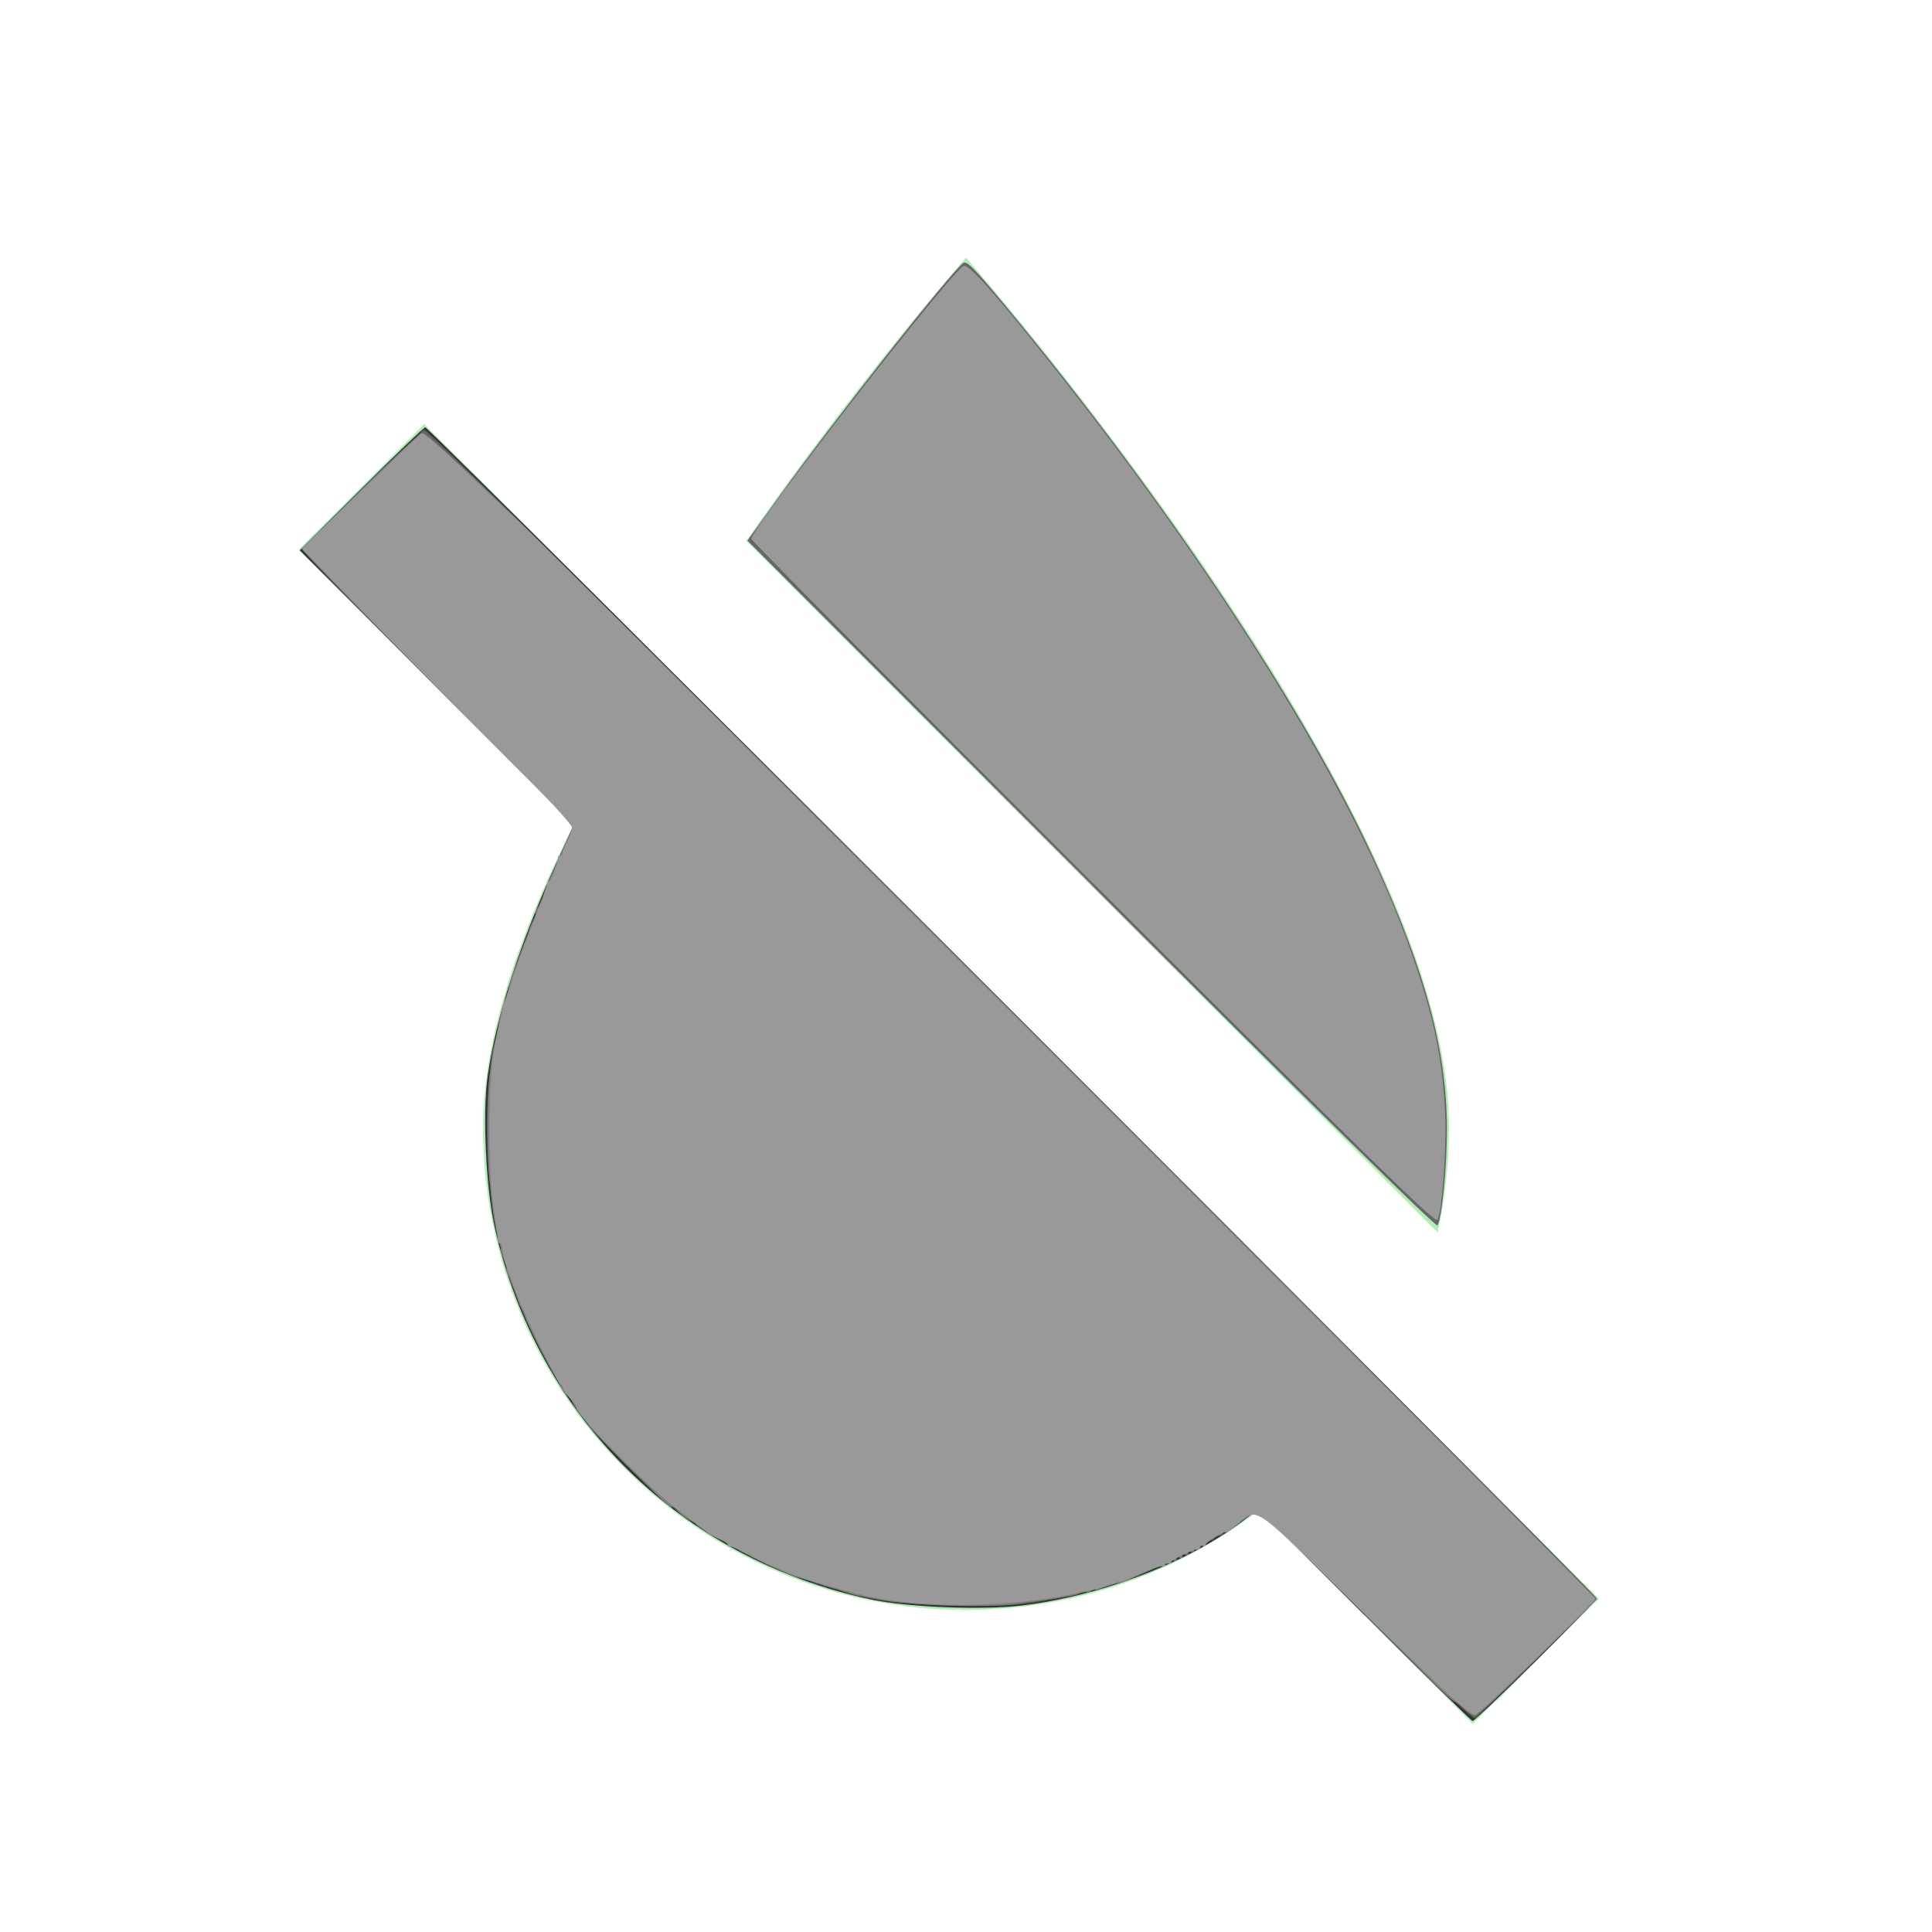 <?xml version="1.0" encoding="UTF-8" standalone="no"?>
<svg
   xmlns:dc="http://purl.org/dc/elements/1.1/"
   xmlns:cc="http://creativecommons.org/ns#"
   xmlns:rdf="http://www.w3.org/1999/02/22-rdf-syntax-ns#"
   xmlns:svg="http://www.w3.org/2000/svg"
   xmlns="http://www.w3.org/2000/svg"
   xmlns:sodipodi="http://sodipodi.sourceforge.net/DTD/sodipodi-0.dtd"
   xmlns:inkscape="http://www.inkscape.org/namespaces/inkscape"
   height="24"
   viewBox="0 0 24 24"
   width="24"
   fill="#7fbf7f"
   version="1.1"
   id="svg3833"
   sodipodi:docname="FlakyTestGreyIcon.svg"
   inkscape:version="0.92.3 (2405546, 2018-03-11)">
  <defs
     id="defs3837" />
  <sodipodi:namedview
     pagecolor="#ffffff"
     bordercolor="#666666"
     borderopacity="1"
     objecttolerance="10"
     gridtolerance="10"
     guidetolerance="10"
     inkscape:pageopacity="0"
     inkscape:pageshadow="2"
     inkscape:window-width="1299"
     inkscape:window-height="704"
     id="namedview3835"
     showgrid="false"
     inkscape:zoom="27.812867"
     inkscape:cx="9.1314339"
     inkscape:cy="11.544233"
     inkscape:window-x="67"
     inkscape:window-y="27"
     inkscape:window-maximized="1"
     inkscape:current-layer="svg3833" />
  <path
     d="M0 0h24v24H0zm0 0h24v24H0zm0 0h24v24H0z"
     fill="none"
     id="path3829" />
  <path
     d="M18 14c0-4-6-10.8-6-10.8s-1.33 1.51-2.73 3.52l8.59 8.59c.09-.42.14-.86.14-1.31zm-.88 3.12L12.5 12.5 5.27 5.27 4 6.55l3.32 3.32C6.55 11.32 6 12.79 6 14c0 3.31 2.69 6 6 6 1.52 0 2.9-.57 3.96-1.5l2.63 2.63 1.27-1.27-2.74-2.74z"
     id="path3831"
     fill="#b2ecb7" />
  <rect
     id="rect3841"
     width="2.206"
     height="20.63"
     x="0.001"
     y="-28.083"
     style="fill:#b2ecb7;stroke-width:1.267"
     transform="matrix(-0.707,0.707,-0.707,-0.707,0,0)" />
  <path
     style="fill:#333333;stroke-width:0.036"
     d="m 16.949,20.062 -1.318,-1.318 -0.138,0.109 c -0.684,0.539 -1.781,0.967 -2.794,1.091 -0.493,0.06 -1.411,0.024 -1.875,-0.074 C 8.458,19.368 6.673,17.606 6.146,15.249 6.035,14.755 5.992,13.819 6.059,13.358 6.167,12.617 6.459,11.712 6.906,10.732 L 7.13,10.242 5.427,8.539 3.724,6.837 4.488,6.072 c 0.42,-0.42 0.778,-0.764 0.795,-0.764 0.048,0 14.549,14.498 14.549,14.546 0,0.044 -1.494,1.525 -1.539,1.525 -0.014,0 -0.618,-0.593 -1.343,-1.318 z"
     id="path3714"
     inkscape:connector-curvature="0" />
  <path
     style="fill:#666666;stroke-width:0.036"
     d="M 13.559,10.991 9.285,6.716 9.667,6.183 C 10.33,5.26 11.776,3.424 11.963,3.269 c 0.043,-0.036 0.132,0.053 0.521,0.522 2,2.41 3.751,5.043 4.613,6.941 0.613,1.347 0.875,2.328 0.877,3.278 0.001,0.478 -0.059,1.105 -0.117,1.213 -0.015,0.028 -1.617,-1.549 -4.298,-4.231 z"
     id="path3716"
     inkscape:connector-curvature="0" />
  <path
     style="fill:#4d4d4d;stroke-width:0.036"
     d="m 16.956,20.032 c -1.25,-1.25 -1.314,-1.309 -1.384,-1.257 -0.75,0.557 -1.573,0.912 -2.536,1.096 -0.373,0.071 -0.489,0.077 -1.187,0.059 -0.845,-0.022 -1.064,-0.056 -1.69,-0.263 C 8.11,18.988 6.619,17.325 6.15,15.196 6.056,14.766 6.035,13.537 6.115,13.127 6.255,12.412 6.497,11.695 6.913,10.761 L 7.151,10.228 5.455,8.532 3.76,6.836 4.512,6.084 5.265,5.332 5.51,5.551 C 5.893,5.894 19.796,19.812 19.796,19.853 c 0,0.046 -1.448,1.49 -1.494,1.49 -0.019,0 -0.624,-0.59 -1.345,-1.311 z"
     id="path3718"
     inkscape:connector-curvature="0" />
  <path
     style="fill:#4d4d4d;stroke-width:0.036"
     d="M 18.034,21.099 C 17.885,20.967 17.286,20.384 16.701,19.805 l -1.063,-1.054 -0.114,0.065 c -0.063,0.036 -0.114,0.077 -0.114,0.092 -1.08e-4,0.015 -0.025,0.027 -0.054,0.027 -0.03,0 -0.054,0.016 -0.054,0.036 0,0.02 -0.024,0.036 -0.054,0.036 -0.03,0 -0.054,0.016 -0.054,0.036 0,0.02 -0.024,0.036 -0.054,0.036 -0.03,0 -0.054,0.017 -0.054,0.038 0,0.021 -0.015,0.029 -0.033,0.018 -0.018,-0.011 -0.038,-0.008 -0.045,0.007 -0.012,0.026 -0.609,0.333 -0.649,0.333 -0.011,0 -0.082,0.027 -0.159,0.061 -0.077,0.033 -0.15,0.062 -0.163,0.063 -0.013,0.001 -0.036,0.014 -0.051,0.029 -0.015,0.015 -0.062,0.027 -0.105,0.027 -0.043,0 -0.089,0.011 -0.103,0.025 -0.014,0.014 -0.061,0.03 -0.105,0.036 -0.044,0.006 -0.104,0.022 -0.134,0.034 -0.073,0.031 -0.108,0.041 -0.234,0.065 -0.059,0.011 -0.156,0.031 -0.216,0.044 -0.059,0.013 -0.132,0.029 -0.162,0.035 -0.29,0.06 -0.731,0.07 -1.384,0.031 -0.456,-0.027 -0.646,-0.051 -0.881,-0.109 -0.04,-0.01 -0.1,-0.025 -0.135,-0.033 -0.035,-0.008 -0.107,-0.032 -0.162,-0.053 -0.054,-0.021 -0.099,-0.029 -0.099,-0.017 0,0.012 -0.024,0.001 -0.054,-0.023 -0.03,-0.025 -0.054,-0.033 -0.054,-0.018 0,0.015 -0.02,0.01 -0.045,-0.011 -0.025,-0.021 -0.053,-0.038 -0.063,-0.038 -0.01,-2.88e-4 -0.067,-0.019 -0.126,-0.043 -0.059,-0.023 -0.124,-0.045 -0.144,-0.05 -0.02,-0.004 -0.103,-0.042 -0.184,-0.085 -0.082,-0.043 -0.158,-0.067 -0.171,-0.055 -0.012,0.012 -0.022,0.003 -0.022,-0.022 0,-0.024 -0.016,-0.034 -0.036,-0.022 -0.02,0.012 -0.036,0.004 -0.036,-0.018 0,-0.022 -0.016,-0.03 -0.036,-0.018 -0.02,0.012 -0.036,0.004 -0.036,-0.018 0,-0.022 -0.016,-0.03 -0.036,-0.018 -0.02,0.012 -0.036,0.007 -0.036,-0.011 0,-0.019 -0.053,-0.055 -0.117,-0.082 -0.064,-0.026 -0.138,-0.069 -0.164,-0.094 -0.026,-0.026 -0.071,-0.046 -0.099,-0.046 -0.028,0 -0.051,-0.016 -0.051,-0.036 0,-0.02 -0.024,-0.036 -0.054,-0.036 -0.03,0 -0.054,-0.016 -0.054,-0.036 0,-0.02 -0.023,-0.036 -0.05,-0.036 -0.028,0 -0.059,-0.024 -0.071,-0.054 -0.011,-0.03 -0.044,-0.054 -0.072,-0.054 -0.028,0 -0.061,-0.024 -0.072,-0.054 -0.011,-0.03 -0.037,-0.054 -0.056,-0.054 -0.042,0 -0.107,-0.059 -0.529,-0.479 -0.384,-0.382 -0.48,-0.486 -0.48,-0.521 0,-0.015 -0.028,-0.053 -0.063,-0.086 -0.099,-0.094 -0.153,-0.166 -0.153,-0.207 0,-0.021 -0.016,-0.037 -0.036,-0.037 -0.02,0 -0.036,-0.024 -0.036,-0.054 0,-0.03 -0.016,-0.054 -0.036,-0.054 -0.02,0 -0.036,-0.023 -0.036,-0.051 0,-0.028 -0.022,-0.073 -0.049,-0.101 -0.027,-0.027 -0.061,-0.085 -0.074,-0.128 -0.014,-0.044 -0.037,-0.079 -0.052,-0.079 -0.031,0 -0.354,-0.704 -0.379,-0.827 -0.002,-0.01 -0.013,-0.034 -0.025,-0.054 -0.024,-0.04 -0.097,-0.259 -0.121,-0.363 -0.008,-0.037 -0.04,-0.157 -0.07,-0.266 -0.146,-0.524 -0.176,-1.928 -0.051,-2.39 0.037,-0.138 0.046,-0.176 0.083,-0.343 0.009,-0.04 0.024,-0.085 0.034,-0.101 0.01,-0.016 0.025,-0.07 0.034,-0.119 0.013,-0.074 0.152,-0.503 0.231,-0.714 0.011,-0.03 0.023,-0.062 0.026,-0.072 0.049,-0.143 0.128,-0.329 0.186,-0.44 0.028,-0.054 0.042,-0.099 0.029,-0.099 -0.012,0 0.009,-0.061 0.048,-0.135 0.039,-0.074 0.128,-0.264 0.198,-0.422 L 7.135,10.252 5.448,8.562 C 4.519,7.632 3.76,6.853 3.76,6.831 c 0,-0.051 1.468,-1.487 1.521,-1.487 0.058,0 7.901,7.816 12.234,12.192 l 2.3,2.322 -0.108,0.105 c -0.059,0.058 -0.237,0.243 -0.396,0.411 -0.245,0.261 -0.982,0.973 -1.001,0.967 -0.003,-0.001 -0.127,-0.11 -0.276,-0.243 z"
     id="path3720"
     inkscape:connector-curvature="0" />
  <path
     style="fill:#666666;stroke-width:0.036"
     d="M 13.579,10.972 C 11.243,8.64 9.333,6.717 9.333,6.699 c 0,-0.134 2.537,-3.396 2.646,-3.403 0.121,-0.007 1.466,1.662 2.446,3.036 2.274,3.188 3.433,5.641 3.525,7.461 0.021,0.413 -0.039,1.262 -0.096,1.365 -0.023,0.041 -1.046,-0.962 -4.276,-4.186 z"
     id="path3722"
     inkscape:connector-curvature="0" />
  <path
     style="fill:#666666;stroke-width:0.036"
     d="m 18.016,21.088 c -0.158,-0.14 -0.759,-0.725 -1.336,-1.3 l -1.048,-1.044 -0.179,0.131 c -0.098,0.072 -0.197,0.131 -0.219,0.131 -0.022,0 -0.04,0.016 -0.04,0.036 0,0.02 -0.023,0.036 -0.051,0.036 -0.028,0 -0.056,0.012 -0.063,0.027 -0.015,0.033 -0.697,0.373 -0.953,0.474 -0.516,0.205 -1.279,0.358 -1.846,0.37 -0.55,0.012 -1.15,-0.029 -1.51,-0.103 -0.286,-0.059 -0.964,-0.275 -1.115,-0.356 -0.049,-0.026 -0.179,-0.09 -0.288,-0.14 -0.109,-0.051 -0.262,-0.131 -0.342,-0.179 -0.079,-0.048 -0.196,-0.114 -0.261,-0.148 -0.064,-0.034 -0.117,-0.075 -0.117,-0.093 0,-0.018 -0.021,-0.032 -0.046,-0.032 -0.025,0 -0.099,-0.049 -0.164,-0.108 -0.065,-0.059 -0.13,-0.108 -0.146,-0.108 -0.035,0 -0.975,-0.935 -0.975,-0.97 0,-0.015 -0.048,-0.081 -0.107,-0.148 C 7.153,17.497 7.104,17.424 7.104,17.401 7.104,17.378 7.089,17.353 7.071,17.347 6.997,17.319 6.642,16.666 6.467,16.235 6.167,15.498 6.048,14.838 6.05,13.937 6.053,12.971 6.309,12.07 7.043,10.446 L 7.133,10.245 5.447,8.559 C 4.519,7.631 3.76,6.854 3.76,6.832 c 0,-0.051 1.462,-1.488 1.514,-1.488 0.057,0 6.588,6.492 10.865,10.799 l 3.692,3.718 -0.743,0.741 c -0.408,0.408 -0.752,0.741 -0.764,0.741 -0.011,0 -0.15,-0.115 -0.308,-0.255 z"
     id="path3724"
     inkscape:connector-curvature="0" />
  <path
     style="fill:#808080;stroke-width:0.036"
     d="m 18.179,21.219 c -0.046,-0.049 -0.095,-0.085 -0.109,-0.081 -0.014,0.004 -0.17,-0.138 -0.346,-0.317 -0.176,-0.178 -0.718,-0.717 -1.204,-1.198 l -0.884,-0.874 -0.177,0.118 c -0.097,0.065 -0.189,0.135 -0.203,0.156 -0.016,0.024 -0.027,0.024 -0.028,0.002 -7.34e-4,-0.024 -0.01,-0.024 -0.028,0 -0.015,0.02 -0.087,0.067 -0.161,0.105 -0.074,0.038 -0.135,0.083 -0.135,0.101 0,0.018 -0.016,0.022 -0.036,0.01 -0.02,-0.012 -0.036,-0.004 -0.036,0.018 0,0.022 -0.016,0.03 -0.036,0.018 -0.02,-0.012 -0.036,-0.004 -0.036,0.018 0,0.022 -0.016,0.03 -0.036,0.018 -0.02,-0.012 -0.036,-0.004 -0.036,0.018 0,0.022 -0.016,0.03 -0.036,0.018 -0.02,-0.012 -0.036,-0.004 -0.036,0.018 0,0.022 -0.016,0.03 -0.036,0.018 -0.02,-0.012 -0.036,-0.008 -0.036,0.01 0,0.018 -0.022,0.032 -0.048,0.032 -0.043,0 -0.304,0.109 -0.462,0.194 -0.034,0.018 -0.113,0.042 -0.176,0.053 -0.063,0.011 -0.145,0.036 -0.182,0.056 -0.037,0.02 -0.067,0.025 -0.067,0.012 0,-0.013 -0.022,-0.006 -0.048,0.016 -0.027,0.022 -0.058,0.03 -0.07,0.019 -0.012,-0.012 -0.042,-0.008 -0.068,0.008 -0.026,0.016 -0.071,0.033 -0.101,0.037 -0.03,0.005 -0.103,0.017 -0.162,0.028 -0.059,0.011 -0.181,0.028 -0.27,0.038 -0.089,0.01 -0.218,0.028 -0.288,0.04 -0.153,0.028 -0.852,0.025 -1.222,-0.004 -0.298,-0.024 -0.347,-0.03 -0.557,-0.071 -0.079,-0.015 -0.168,-0.033 -0.198,-0.038 -0.03,-0.005 -0.094,-0.026 -0.144,-0.045 -0.049,-0.019 -0.098,-0.036 -0.108,-0.037 -0.01,-0.001 -0.042,-0.01 -0.072,-0.02 -0.214,-0.07 -0.348,-0.11 -0.389,-0.117 -0.105,-0.018 -0.773,-0.341 -0.791,-0.382 -0.007,-0.015 -0.027,-0.018 -0.045,-0.007 -0.018,0.011 -0.033,0.004 -0.033,-0.015 0,-0.02 -0.036,-0.046 -0.081,-0.06 -0.044,-0.013 -0.138,-0.068 -0.207,-0.122 -0.069,-0.054 -0.166,-0.12 -0.216,-0.145 -0.049,-0.026 -0.103,-0.069 -0.119,-0.096 -0.016,-0.027 -0.045,-0.049 -0.065,-0.049 -0.045,0 -0.028,0.016 -0.604,-0.556 -0.258,-0.256 -0.47,-0.486 -0.47,-0.511 0,-0.025 -0.022,-0.058 -0.049,-0.073 -0.027,-0.016 -0.076,-0.081 -0.109,-0.146 -0.033,-0.064 -0.074,-0.117 -0.091,-0.117 -0.017,0 -0.041,-0.028 -0.053,-0.063 -0.012,-0.035 -0.053,-0.111 -0.09,-0.171 -0.084,-0.132 -0.369,-0.696 -0.359,-0.709 0.004,-0.005 -0.015,-0.05 -0.042,-0.1 -0.027,-0.049 -0.053,-0.106 -0.056,-0.126 -0.004,-0.02 -0.028,-0.084 -0.053,-0.144 -0.025,-0.059 -0.047,-0.116 -0.049,-0.126 -0.002,-0.01 -0.016,-0.038 -0.032,-0.063 -0.016,-0.025 -0.019,-0.045 -0.008,-0.045 0.011,0 -0.003,-0.057 -0.032,-0.126 -0.029,-0.069 -0.046,-0.126 -0.039,-0.126 0.007,0 -0.002,-0.053 -0.022,-0.117 -0.053,-0.173 -0.077,-0.333 -0.121,-0.8 -0.024,-0.252 -0.021,-1.014 0.004,-1.222 0.035,-0.287 0.041,-0.325 0.063,-0.413 0.012,-0.049 0.031,-0.134 0.041,-0.189 0.041,-0.219 0.059,-0.292 0.087,-0.347 0.016,-0.032 0.038,-0.106 0.05,-0.165 0.011,-0.059 0.04,-0.156 0.065,-0.216 0.025,-0.059 0.048,-0.12 0.052,-0.135 0.004,-0.015 0.012,-0.035 0.016,-0.045 0.005,-0.01 0.012,-0.03 0.016,-0.045 0.004,-0.015 0.028,-0.075 0.053,-0.135 0.025,-0.059 0.049,-0.124 0.053,-0.144 0.004,-0.02 0.027,-0.072 0.052,-0.117 0.024,-0.044 0.035,-0.081 0.024,-0.081 -0.011,0 0.004,-0.036 0.033,-0.081 0.029,-0.044 0.056,-0.097 0.06,-0.117 0.01,-0.052 0.066,-0.194 0.142,-0.36 0.037,-0.079 0.106,-0.235 0.154,-0.346 L 7.131,10.243 5.911,9.025 C 5.239,8.355 4.478,7.584 4.22,7.312 L 3.75,6.816 4.474,6.098 c 0.398,-0.395 0.75,-0.718 0.782,-0.718 0.032,0 0.473,0.4 0.98,0.888 C 7.096,7.097 17.139,17.124 19.001,19.014 l 0.84,0.852 -0.729,0.721 c -0.401,0.396 -0.756,0.721 -0.789,0.721 -0.033,0 -0.098,-0.04 -0.143,-0.088 z"
     id="path15"
     inkscape:connector-curvature="0" />
  <path
     style="fill:#999999;stroke-width:0.036"
     d="M 13.578,10.972 C 11.243,8.64 9.333,6.715 9.333,6.694 c 6.316e-4,-0.133 2.515,-3.363 2.64,-3.392 0.063,-0.015 0.36,0.313 0.947,1.046 2.221,2.77 3.9,5.484 4.587,7.414 0.296,0.832 0.41,1.36 0.444,2.049 0.021,0.435 -0.035,1.238 -0.095,1.344 -0.025,0.045 -0.903,-0.814 -4.277,-4.183 z"
     id="path17"
     inkscape:connector-curvature="0" />
  <path
     style="fill:#999999;stroke-width:0.036"
     d="m 18.07,21.119 c -0.119,-0.104 -0.709,-0.672 -1.312,-1.262 -1.206,-1.181 -1.138,-1.136 -1.382,-0.925 -0.068,0.059 -0.133,0.104 -0.144,0.101 -0.041,-0.011 -0.254,0.121 -0.254,0.156 0,0.02 -0.016,0.027 -0.036,0.015 -0.02,-0.012 -0.036,-0.005 -0.036,0.016 0,0.021 -0.012,0.034 -0.028,0.029 -0.044,-0.014 -0.332,0.125 -0.332,0.16 0,0.018 -0.016,0.023 -0.036,0.01 -0.02,-0.012 -0.036,-0.004 -0.036,0.018 0,0.022 -0.014,0.031 -0.032,0.021 -0.018,-0.011 -0.139,0.029 -0.269,0.088 -0.13,0.059 -0.252,0.107 -0.271,0.107 -0.019,0 -0.08,0.018 -0.136,0.041 -0.056,0.023 -0.125,0.045 -0.155,0.049 -0.03,0.004 -0.175,0.033 -0.324,0.065 -0.718,0.152 -1.71,0.171 -2.391,0.046 -0.291,-0.053 -1.022,-0.266 -1.152,-0.336 -0.039,-0.021 -0.087,-0.041 -0.106,-0.044 -0.02,-0.004 -0.149,-0.066 -0.287,-0.138 -0.138,-0.073 -0.264,-0.128 -0.279,-0.123 -0.015,0.005 -0.027,-0.005 -0.027,-0.023 0,-0.017 -0.053,-0.053 -0.117,-0.079 -0.064,-0.026 -0.125,-0.057 -0.135,-0.069 -0.01,-0.012 -0.172,-0.137 -0.36,-0.277 -0.383,-0.287 -1.32,-1.232 -1.271,-1.281 0.007,-0.007 -0.028,-0.057 -0.077,-0.11 -0.05,-0.054 -0.09,-0.111 -0.09,-0.128 0,-0.017 -0.012,-0.036 -0.027,-0.043 C 6.953,17.196 6.833,16.973 6.701,16.706 6.463,16.226 6.241,15.65 6.241,15.516 c 0,-0.038 -0.013,-0.069 -0.028,-0.069 -0.016,0 -0.029,-0.028 -0.031,-0.063 -0.001,-0.035 -0.025,-0.209 -0.052,-0.387 -0.072,-0.471 -0.065,-1.61 0.012,-1.978 0.033,-0.158 0.07,-0.336 0.082,-0.396 0.033,-0.166 0.036,-0.177 0.06,-0.216 0.012,-0.02 0.042,-0.109 0.065,-0.198 0.024,-0.089 0.133,-0.388 0.243,-0.665 0.11,-0.277 0.2,-0.524 0.2,-0.548 4.045e-4,-0.025 0.011,-0.045 0.023,-0.045 0.026,0 0.127,-0.257 0.116,-0.297 -0.004,-0.015 0.009,-0.027 0.029,-0.027 0.02,0 0.033,-0.012 0.029,-0.027 -0.004,-0.015 0.02,-0.079 0.054,-0.142 0.034,-0.063 0.061,-0.144 0.061,-0.18 0,-0.037 -0.336,-0.4 -0.775,-0.838 C 5.902,9.017 5.147,8.253 4.652,7.744 L 3.751,6.818 3.89,6.679 C 3.967,6.603 4.301,6.278 4.633,5.959 L 5.237,5.377 5.343,5.452 c 0.058,0.041 0.324,0.287 0.592,0.545 0.267,0.258 0.486,0.463 0.486,0.456 0,-0.007 3.013,2.999 6.697,6.681 3.683,3.682 6.697,6.709 6.697,6.726 0,0.041 -1.453,1.448 -1.495,1.448 -0.018,0 -0.129,-0.085 -0.248,-0.189 z"
     id="path19"
     inkscape:connector-curvature="0" />
</svg>

